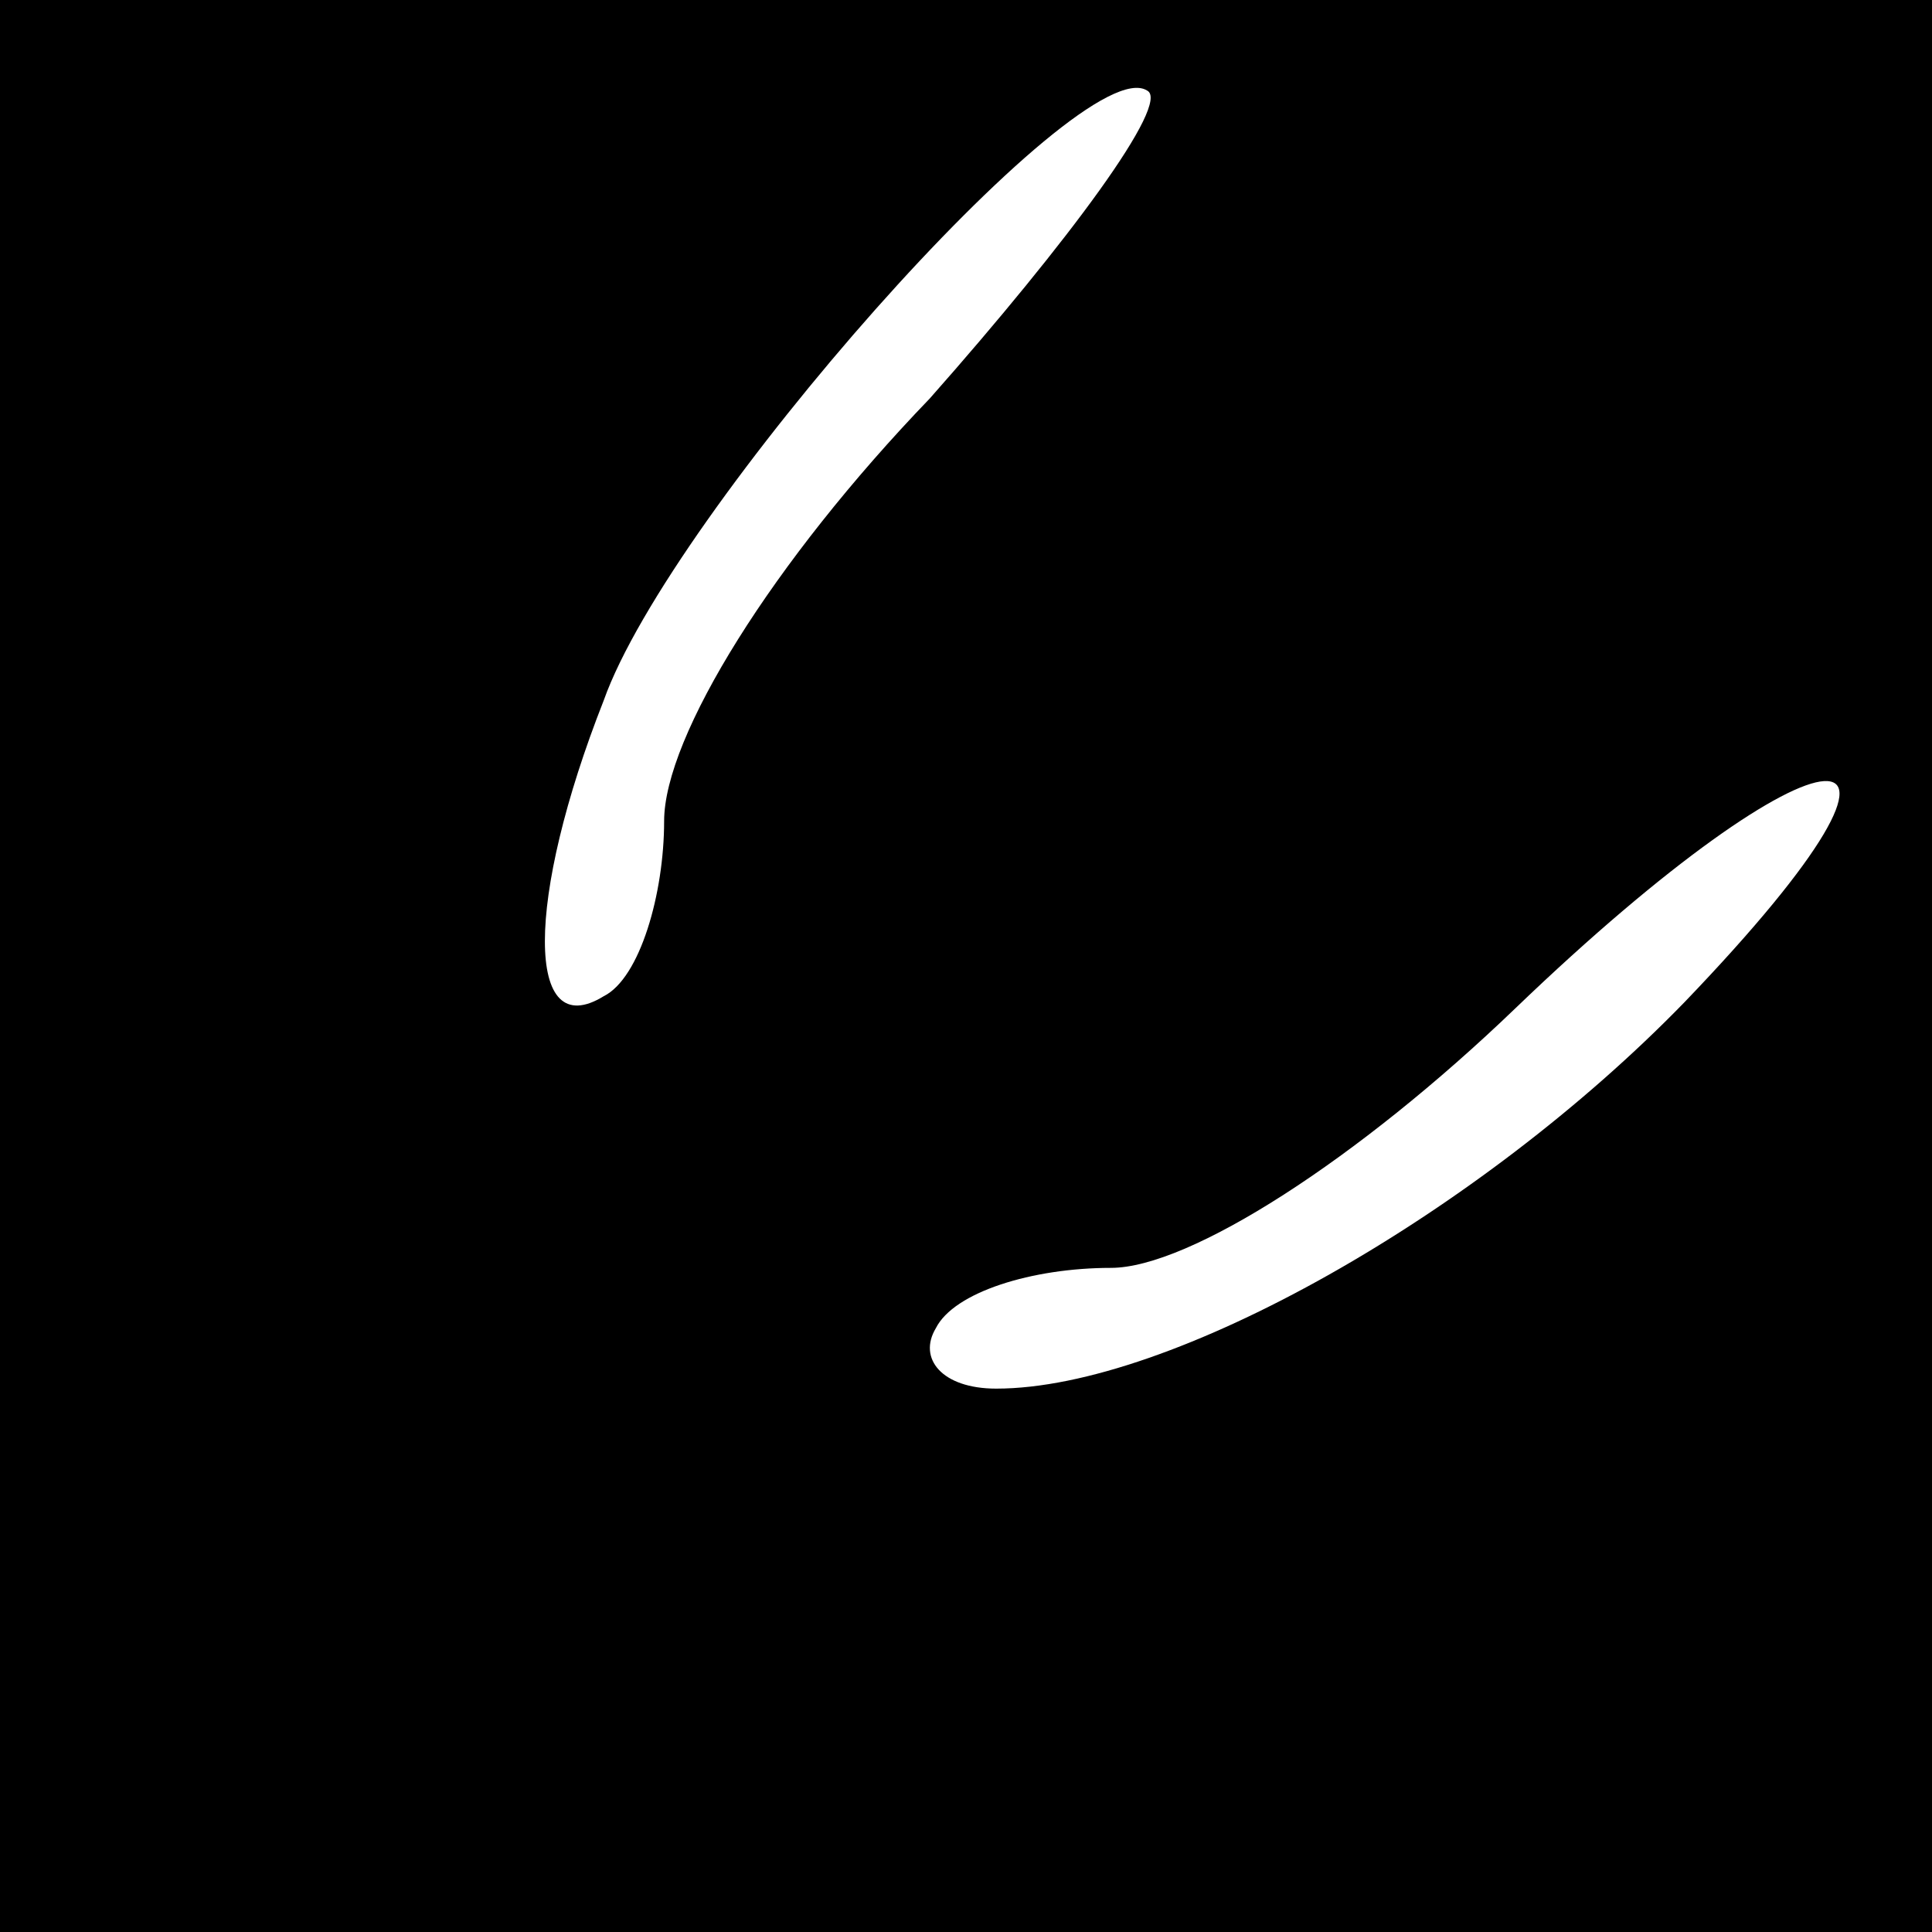 <?xml version="1.0" standalone="no"?>
<!DOCTYPE svg PUBLIC "-//W3C//DTD SVG 20010904//EN"
 "http://www.w3.org/TR/2001/REC-SVG-20010904/DTD/svg10.dtd">
<svg version="1.0" xmlns="http://www.w3.org/2000/svg"
 width="32pt" height="32pt" viewBox="0 0 32 32"
 preserveAspectRatio="xMidYMid meet">
<rect x="0" y="0" width="32" height="32" fill="#808080" stroke="none"/>
<g transform="translate(0,32) scale(0.1,-0.1)"
fill="#000000" stroke="none">
<path fill="#000000" stroke="none" d="M0 160 l0 -160 160 0 160 0 0 160 0
160 -160 0 -160 0 0 -160z"/>
<path fill="#ffffff" stroke="none" d="M154 254 c-26 -27 -44 -56 -44 -70 0
-12 -4 -26 -10 -29 -13 -8 -13 16 0 49 11 31 79 108 90 101 4 -2 -13 -25 -36
-51z"/>
<path fill="#ffffff" stroke="none" d="M279 154 c-34 -35 -85 -64 -114 -64 -9
0 -13 5 -10 10 3 6 16 10 29 10 13 0 41 18 67 43 51 49 76 51 28 1z"/>
</g>
</svg>
